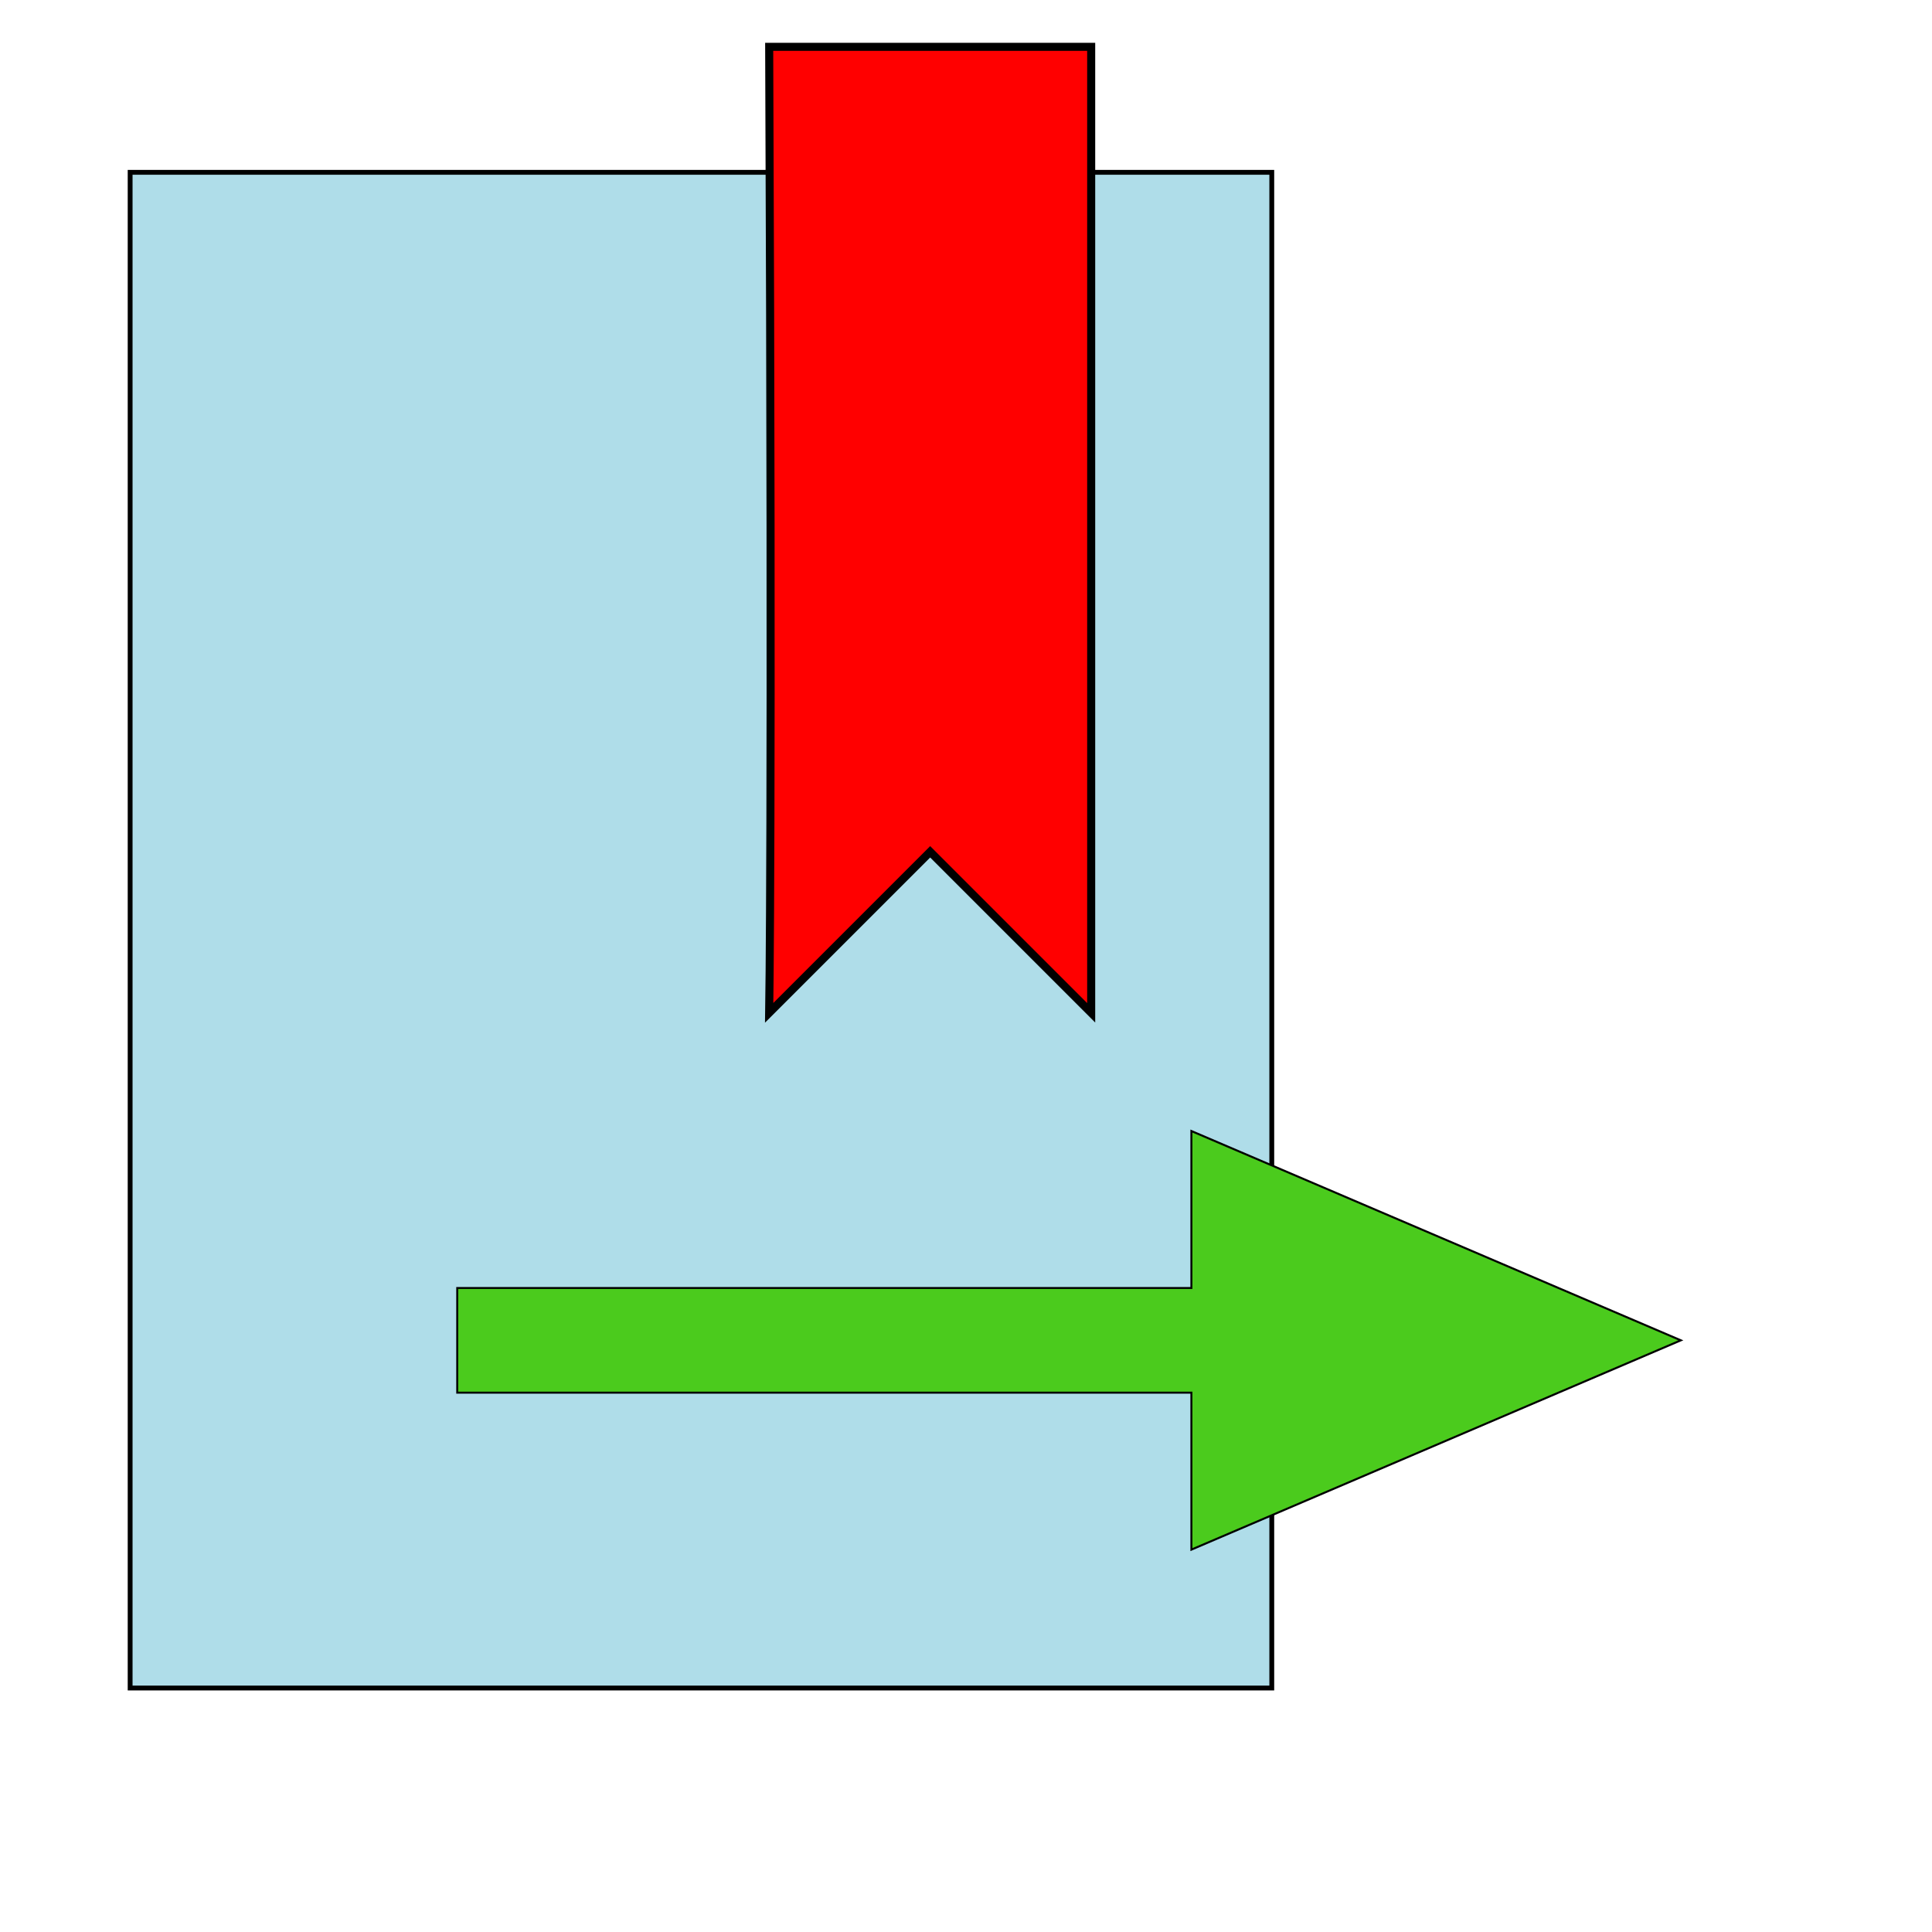 <?xml version="1.0" encoding="UTF-8" standalone="no"?>
<svg
   xmlns:dc="http://purl.org/dc/elements/1.1/"
   xmlns:cc="http://creativecommons.org/ns#"
   xmlns:rdf="http://www.w3.org/1999/02/22-rdf-syntax-ns#"
   xmlns:svg="http://www.w3.org/2000/svg"
   xmlns="http://www.w3.org/2000/svg"
   version="1.1"
   width="2400"
   height="2400"
   id="svg2">
  <defs
     id="defs4" />
  <g
     transform="translate(0,1347.638)"
     id="layer1">
    <rect
       width="1418.19"
       height="1882.86"
       x="161.657"
       y="-1133.576"
       id="rect4082"
       style="fill:#afdde9;stroke:#000000;stroke-width:6;stroke-miterlimit:4;stroke-opacity:1;stroke-dasharray:none" />
    <path
       d="m 955.513,-1289.486 c 4.041,965.706 0,1200 0,1200 l 200,-200 200,200 0,-1200 z"
       id="path4096"
       style="fill:#ff0000;fill-opacity:1;stroke:#000000;stroke-width:10;stroke-linecap:butt;stroke-linejoin:miter;stroke-miterlimit:4;stroke-opacity:1;stroke-dasharray:none" />
    <path
       d="m 568,252.362 912,0 0,-195 608,260 -608,260 0,-195 -912,0 z"
       id="path4905"
       style="fill:#4bcb1d;fill-opacity:1;stroke:#000000;stroke-width:2.485px;stroke-linecap:butt;stroke-linejoin:miter;stroke-opacity:1" />
  </g>
</svg>

